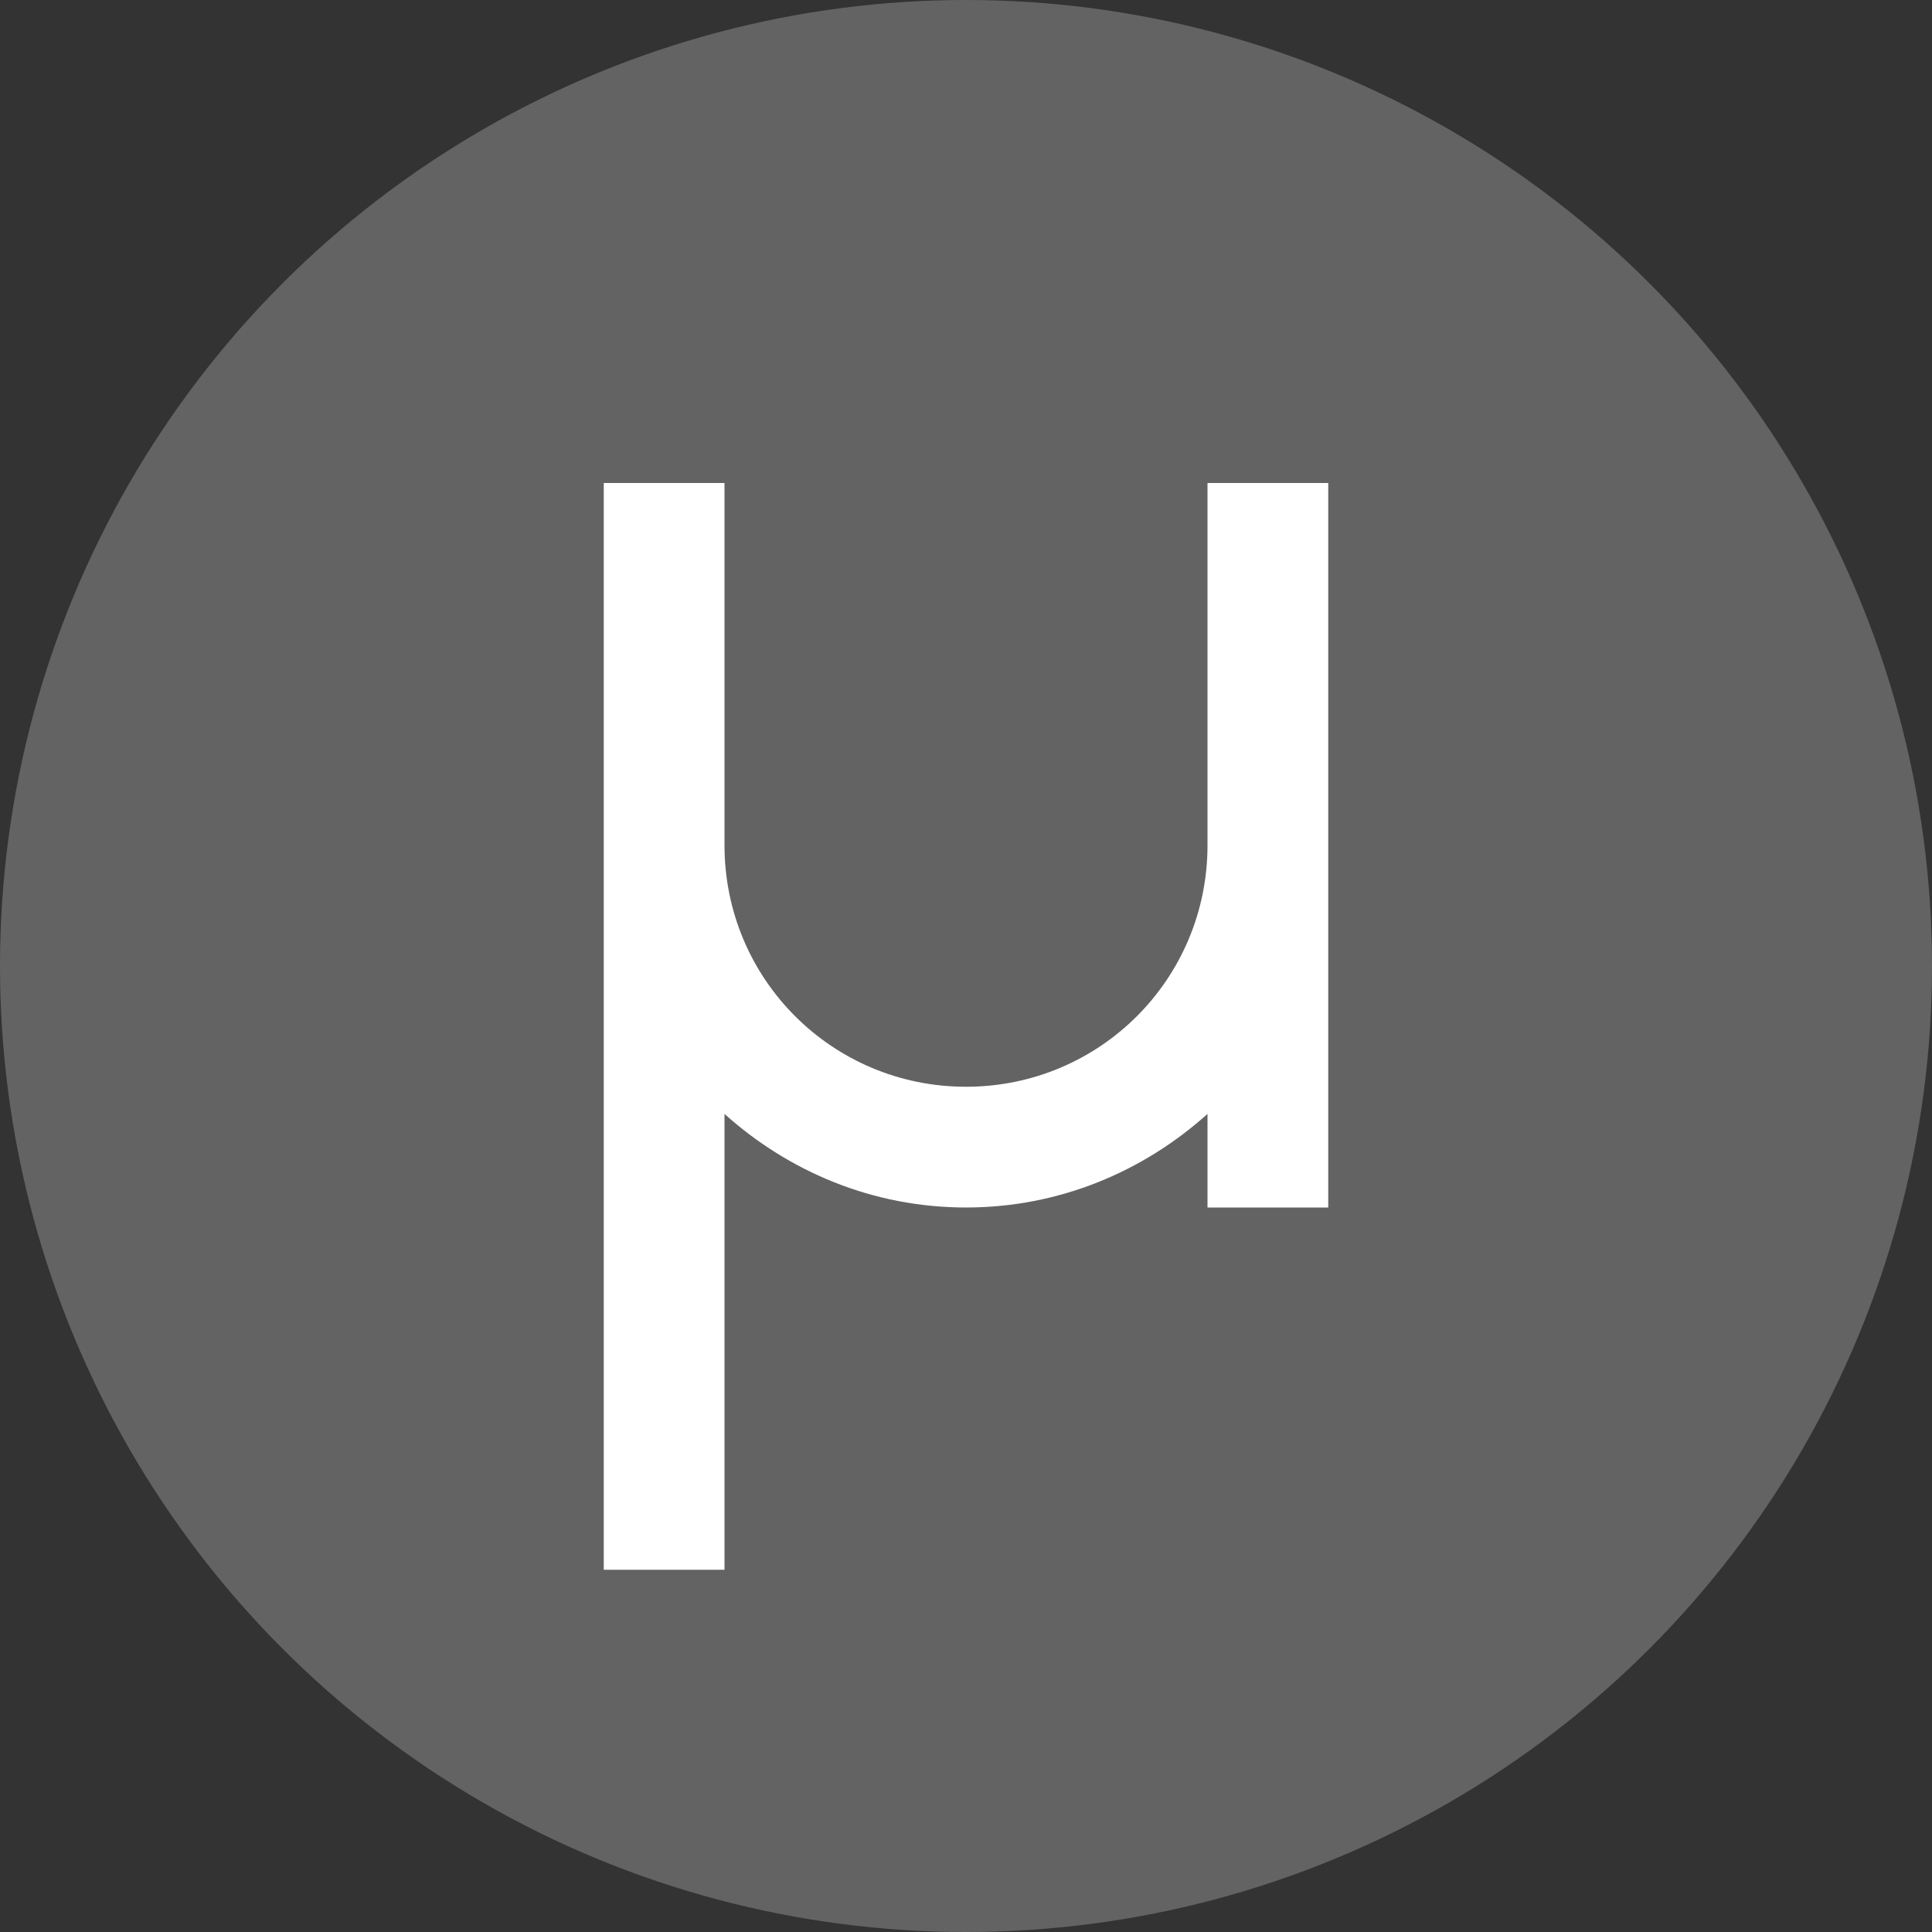 <svg xmlns="http://www.w3.org/2000/svg" width="16" height="16" version="1">
 <rect width="100%" height="100%" fill="#333333" stroke="none"/>
 <g transform="translate(23.474 7.986)">
  <circle fill="#636363" cx="-15.474" cy=".014" r="8"/>
  <path fill="#fff" d="m-18.474-3.986v9h1v-3.775c0.531 0.477 1.227 0.775 2 0.775s1.469-0.298 2-0.775v0.775h1v-6h-1v3c0 1.108-0.892 2-2 2s-2-0.892-2-2v-3z"/>
 </g>
</svg>
